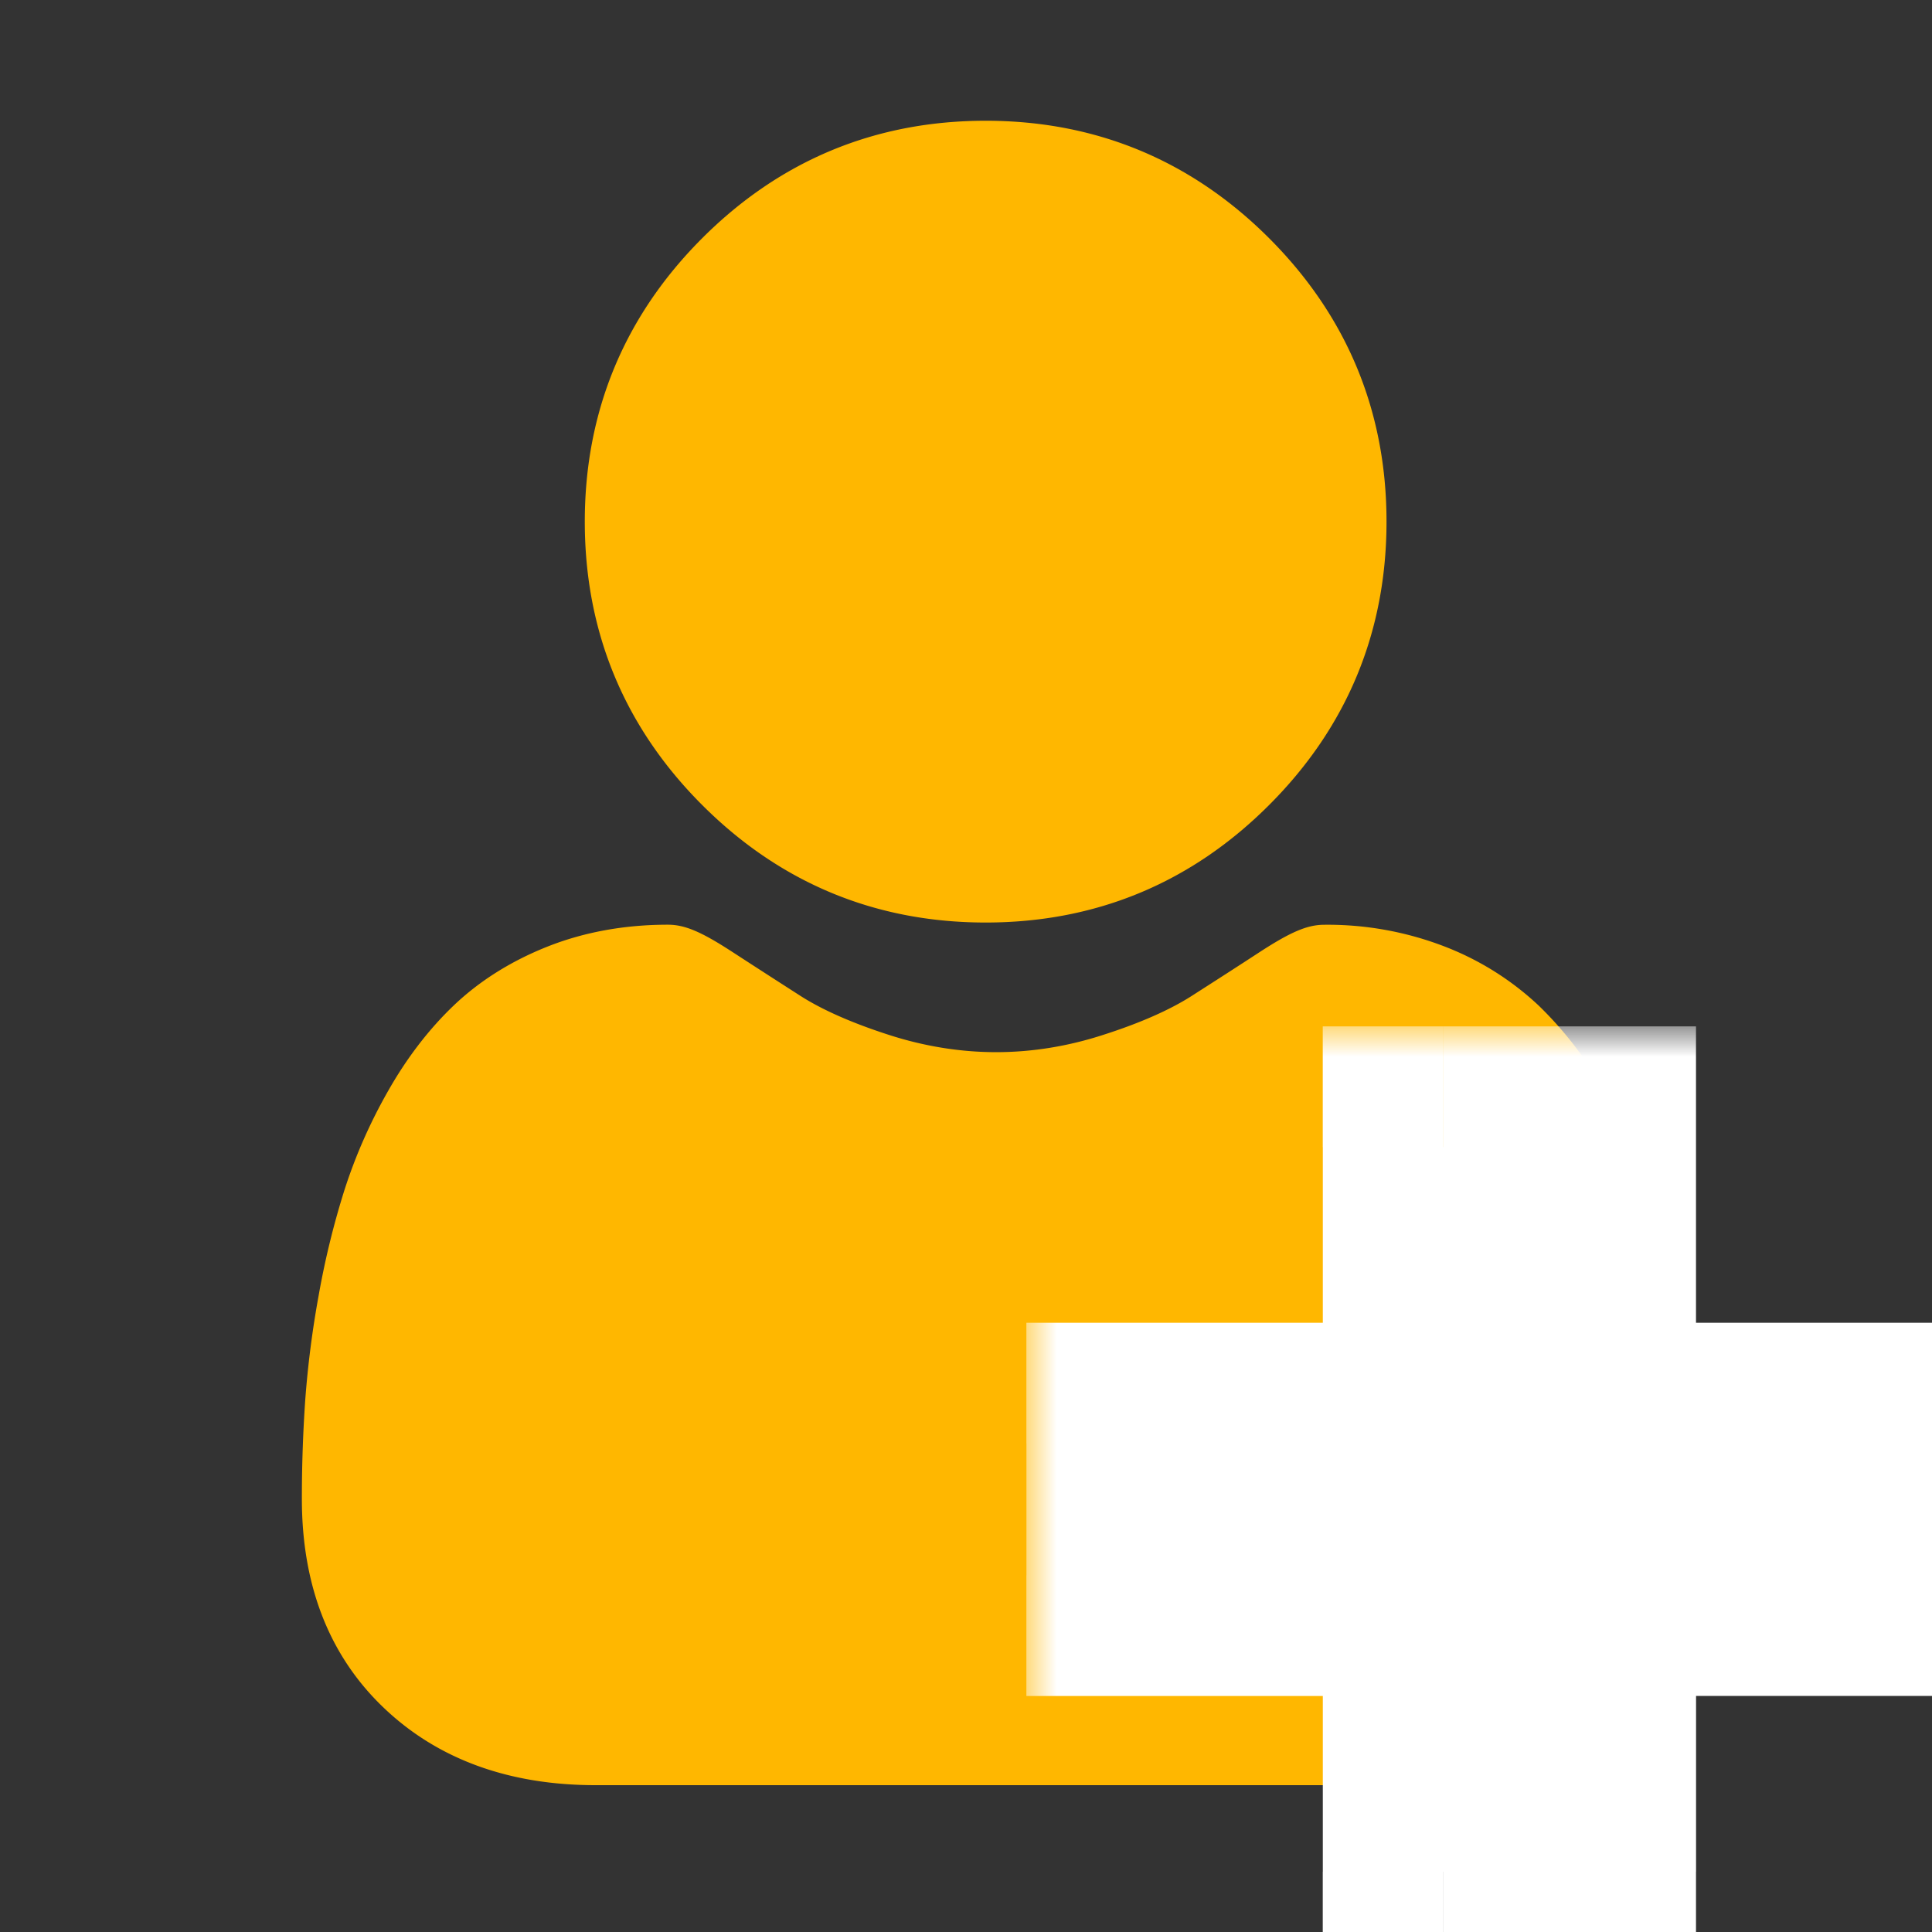 <svg xmlns="http://www.w3.org/2000/svg" fill="none" viewBox="0 0 32 32"><rect x="0" y="0" width="32" height="32" fill="#333333" stroke="none"/><defs/><g clip-path="url(#clip0)"><path fill="#FFB700" d="M16.326 15.28c1.824 0 3.404-.655 4.694-1.946 1.291-1.29 1.945-2.87 1.945-4.694 0-1.824-.654-3.404-1.945-4.695C19.73 2.655 18.15 2 16.326 2c-1.825 0-3.404.654-4.695 1.945-1.29 1.29-1.945 2.87-1.945 4.695 0 1.824.654 3.404 1.945 4.694 1.291 1.291 2.87 1.946 4.695 1.946zM27.944 23.198a16.427 16.427 0 00-.223-1.742 13.731 13.731 0 00-.428-1.75 8.65 8.65 0 00-.72-1.634 6.163 6.163 0 00-1.086-1.415 4.787 4.787 0 00-1.56-.98 5.39 5.39 0 00-1.99-.36c-.282 0-.554.115-1.08.457-.323.211-.702.455-1.124.725-.361.23-.85.446-1.455.64-.59.192-1.188.288-1.779.288-.59 0-1.189-.096-1.779-.287-.604-.195-1.093-.41-1.454-.64-.418-.268-.796-.512-1.125-.726-.525-.342-.797-.458-1.079-.458-.716 0-1.386.122-1.99.361-.606.24-1.131.57-1.56.98-.41.392-.775.868-1.085 1.415a8.664 8.664 0 00-.72 1.633 13.752 13.752 0 00-.429 1.752 16.34 16.34 0 00-.223 1.742A23.626 23.626 0 005 24.827c0 1.439.457 2.604 1.36 3.463.89.848 2.07 1.278 3.503 1.278h13.274c1.434 0 2.612-.43 3.503-1.278.902-.858 1.36-2.024 1.36-3.463 0-.556-.019-1.104-.056-1.629z"/><mask id="a" width="16" height="16" x="17" y="17" fill="#000" maskUnits="userSpaceOnUse"><path fill="#fff" d="M17 17h16v16H17z"/><path fill-rule="evenodd" d="M26.09 19H23.91v4.909H19v2.182h4.909V31h2.182v-4.91H31V23.91h-4.91V19z" clip-rule="evenodd"/></mask><path fill="#BABABA" fill-rule="evenodd" d="M26.09 19H23.91v4.909H19v2.182h4.909V31h2.182v-4.91H31V23.91h-4.91V19z" clip-rule="evenodd"/><path fill="#fff" d="M23.909 19v-2h-2v2h2zm2.182 0h2v-2h-2v2zm-2.182 4.909v2h2v-2h-2zm-4.909 0v-2h-2v2h2zm0 2.182h-2v2h2v-2zm4.909 0h2v-2h-2v2zm0 4.909h-2v2h2v-2zm2.182 0v2h2v-2h-2zm0-4.91v-2h-2v2h2zm4.909 0v2h2v-2h-2zm0-2.181h2v-2h-2v2zm-4.91 0h-2v2h2v-2zM23.91 21h2.182v-4h-2.182v4zm2 2.909V19h-4v4.909h4zm-6.909 2h4.909v-4H19v4zm2 .182v-2.182h-4v2.182h4zm2.909-2H19v4h4.909v-4zm2 6.909v-4.91h-4V31h4zm.182-2h-2.182v4h2.182v-4zm-2-2.91V31h4v-4.91h-4zm6.909-2h-4.91v4H31v-4zm-2-.181v2.182h4v-2.182h-4zm-2.91 2H31v-4h-4.91v4zm-2-6.909v4.909h4V19h-4z" mask="url(#a)"/></g><defs><clipPath id="clip0"><path fill="#fff" d="M0 0h32v32H0z"/></clipPath></defs></svg>